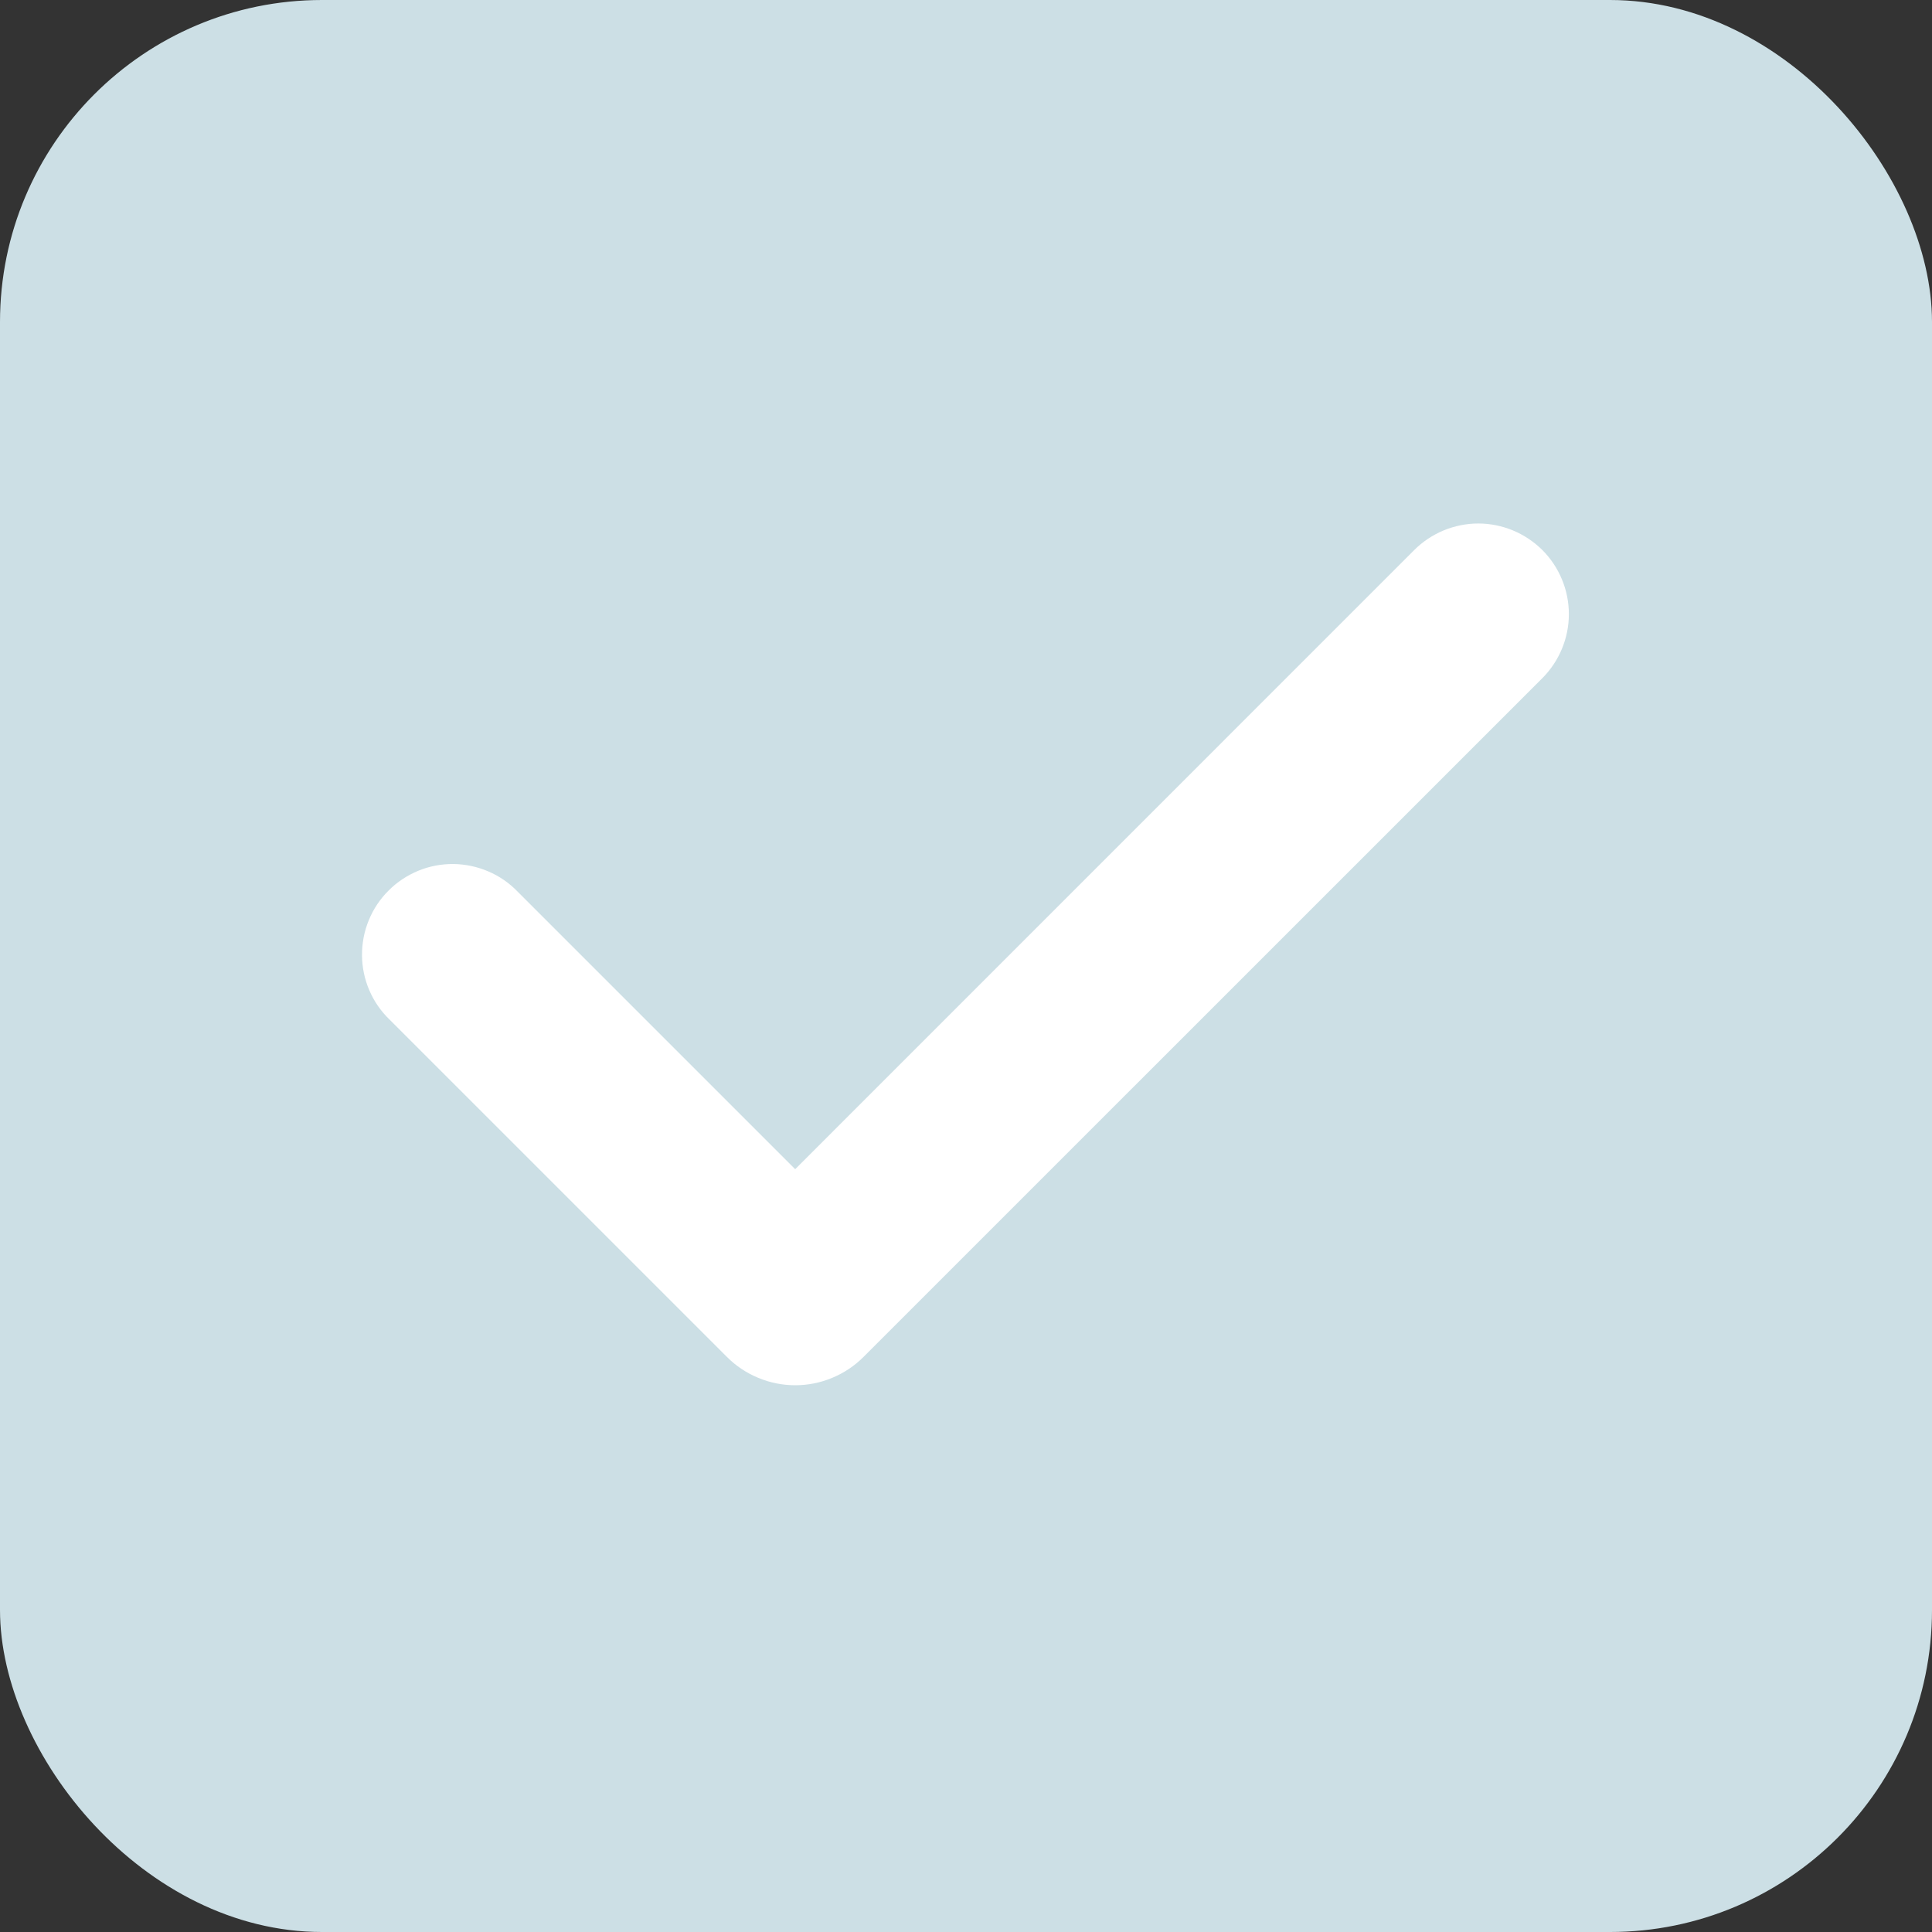 <svg width="24" height="24" viewBox="0 0 24 24" fill="none" xmlns="http://www.w3.org/2000/svg">
<rect x="0" y="0" width="24" height="24" fill="#333333" stroke="none"/>
<rect width="24" height="24" rx="4" fill="#CCDFE5"/>
<g clip-path="url(#clip0_193_1908)">
<path fill-rule="evenodd" clip-rule="evenodd" d="M19.16 6.833C19.37 7.044 19.489 7.33 19.489 7.629C19.489 7.927 19.37 8.213 19.16 8.424L10.727 16.856C10.616 16.968 10.483 17.056 10.338 17.116C10.192 17.177 10.036 17.208 9.879 17.208C9.721 17.208 9.565 17.177 9.419 17.116C9.274 17.056 9.141 16.968 9.03 16.856L4.841 12.667C4.733 12.564 4.647 12.44 4.588 12.302C4.529 12.165 4.498 12.017 4.497 11.868C4.496 11.719 4.524 11.57 4.581 11.432C4.637 11.294 4.721 11.168 4.827 11.063C4.932 10.957 5.058 10.874 5.196 10.817C5.334 10.76 5.482 10.732 5.632 10.733C5.781 10.735 5.929 10.766 6.066 10.825C6.203 10.883 6.327 10.969 6.431 11.077L9.878 14.524L17.568 6.833C17.672 6.729 17.797 6.646 17.933 6.589C18.07 6.533 18.216 6.503 18.364 6.503C18.512 6.503 18.658 6.533 18.794 6.589C18.931 6.646 19.055 6.729 19.16 6.833Z" fill="white"/>
</g>
<defs>
<clipPath id="clip0_193_1908">
<rect width="18" height="18" fill="white" transform="translate(3 3)"/>
</clipPath>
</defs>
</svg>
